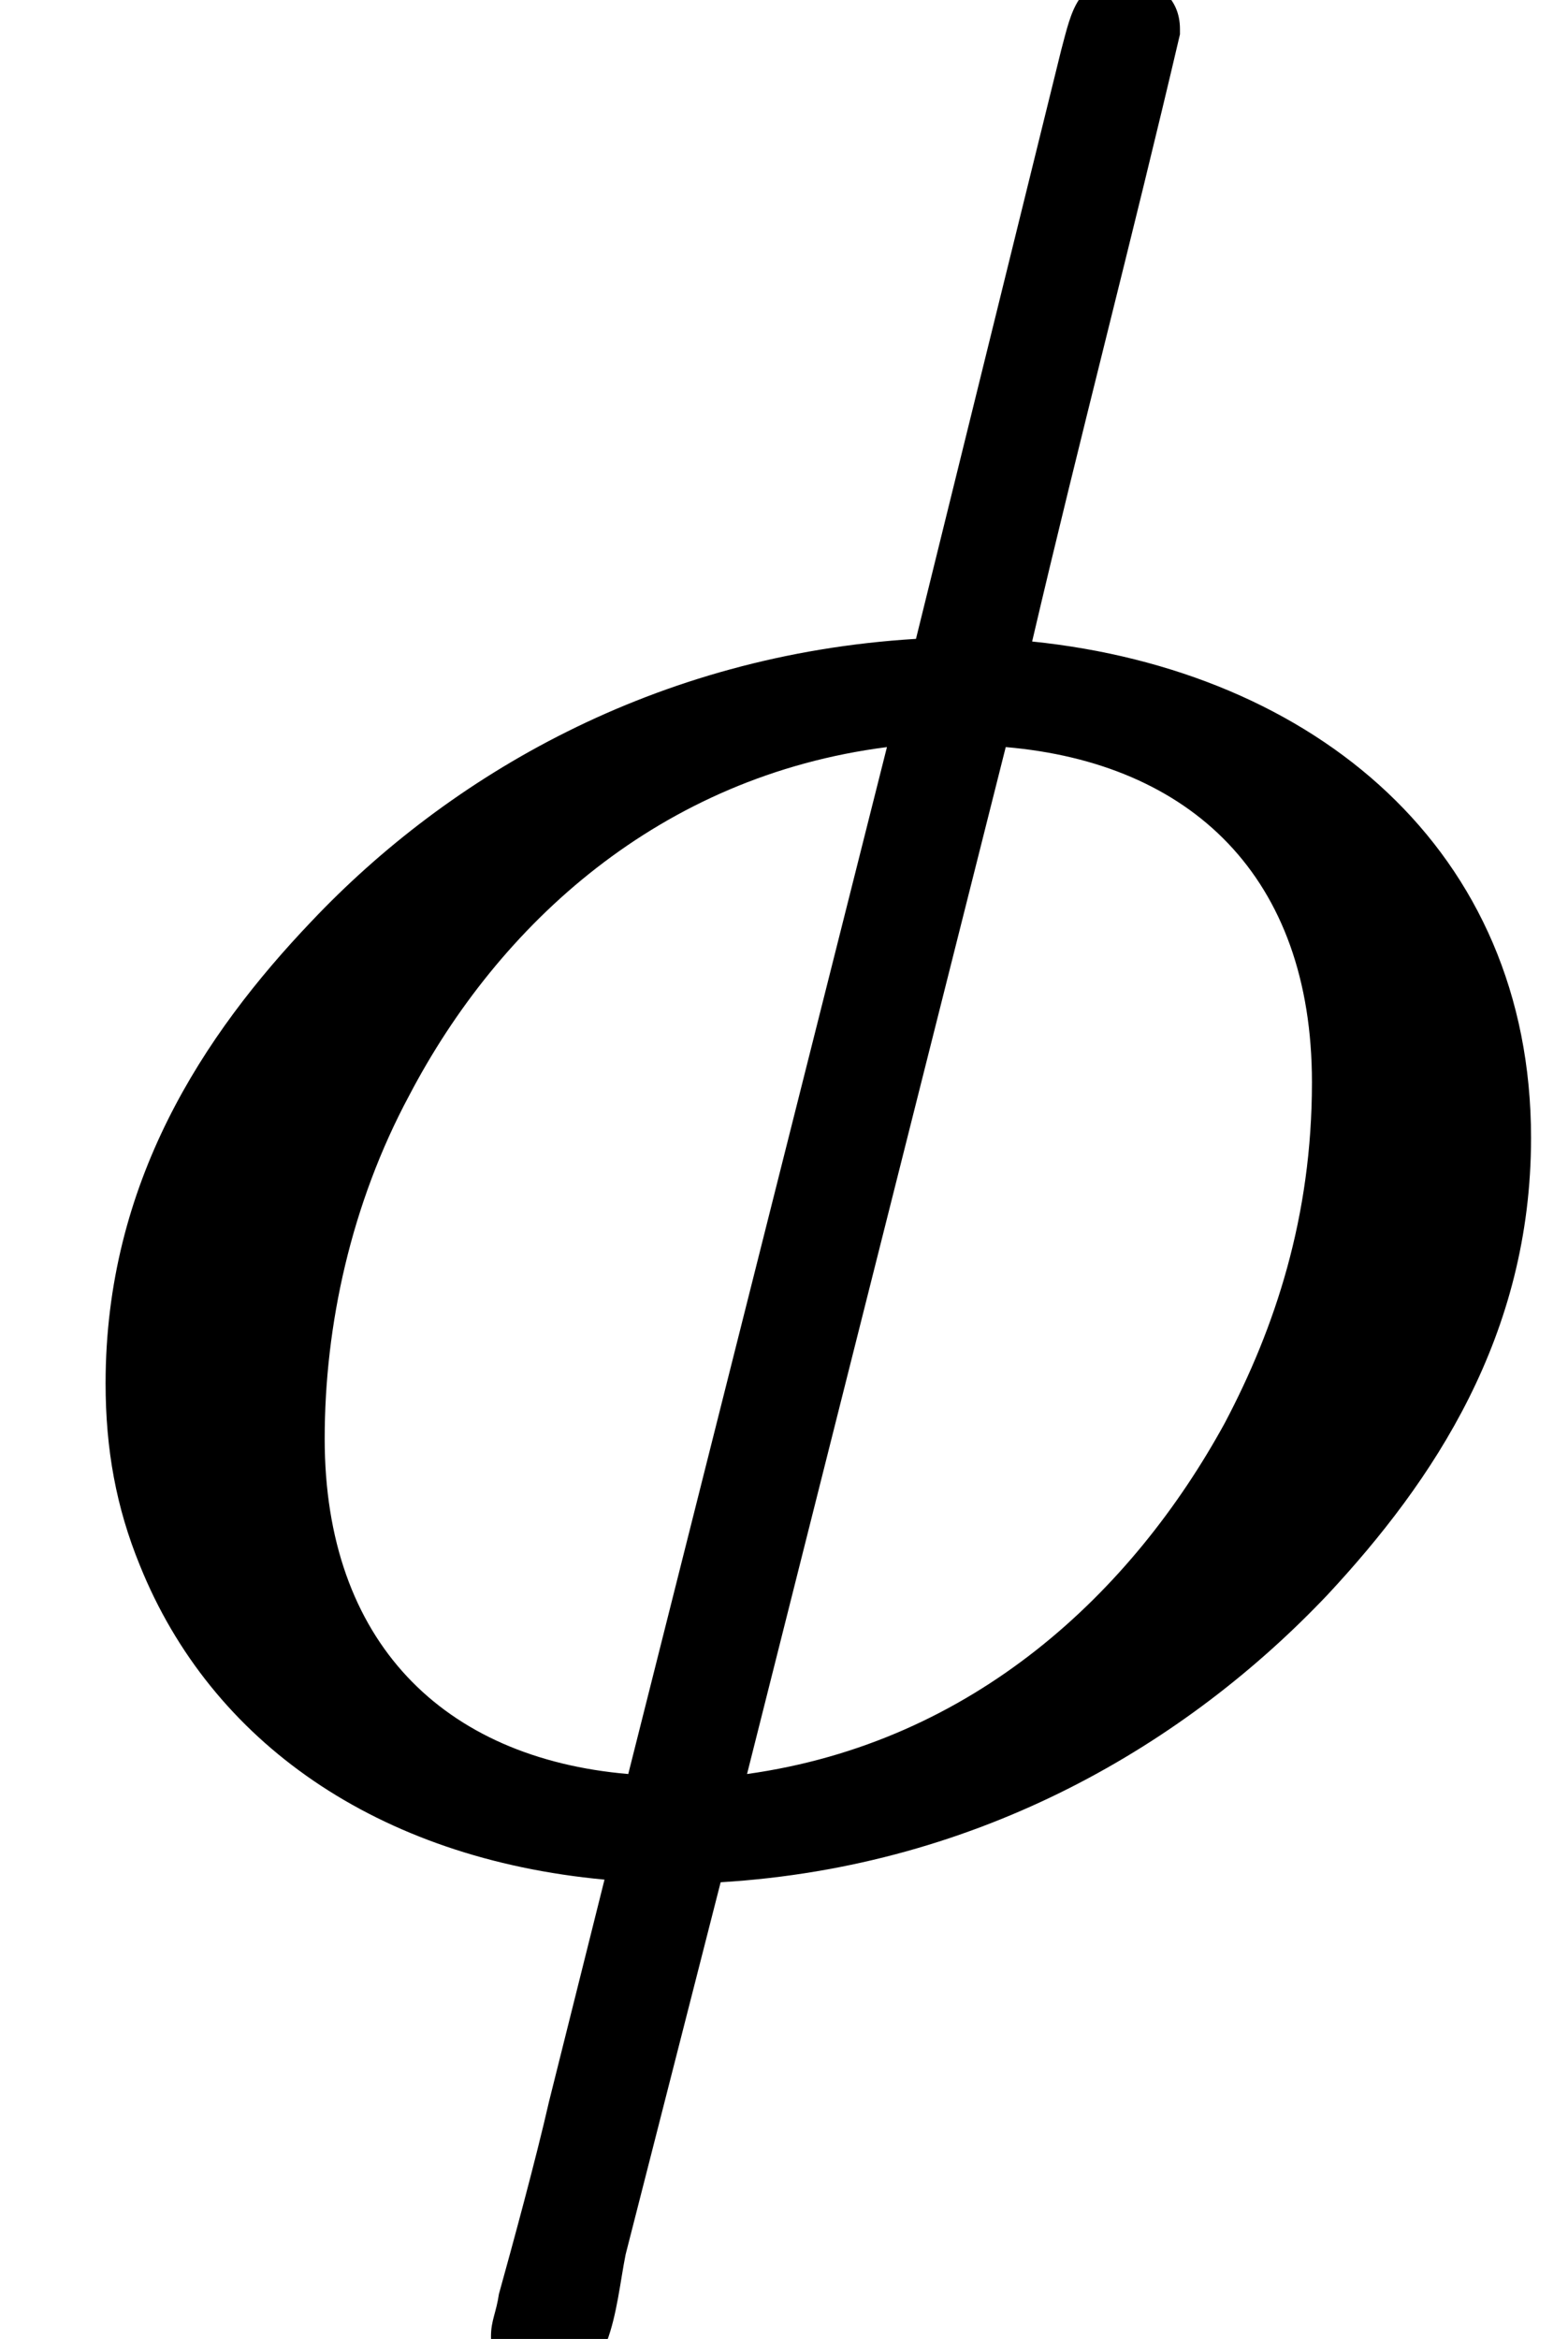 <?xml version='1.0' encoding='UTF-8'?>
<!-- This file was generated by dvisvgm 3.4 -->
<svg version='1.1' xmlns='http://www.w3.org/2000/svg' xmlns:xlink='http://www.w3.org/1999/xlink' width='5.94pt' height='8.86pt' viewBox='0 -6.92 5.94 8.86'>
<defs>
<path id='g35-30' d='M4.97-2.82C4.97-2.31 4.83-1.89 4.64-1.53C4.29-.89 3.69-.32 2.83-.2L3.81-4.09C4.51-4.03 4.97-3.6 4.97-2.82ZM1.23-1.47C1.23-1.9 1.33-2.36 1.55-2.77C1.89-3.42 2.5-3.98 3.36-4.09L2.38-.2C1.68-.26 1.23-.7 1.23-1.47ZM3.91-4.49C4.09-5.26 4.29-6.02 4.47-6.79C4.47-6.8 4.47-6.8 4.47-6.81C4.47-6.93 4.38-7 4.26-7C4.08-7 4.06-6.88 4.02-6.73L3.47-4.5C2.48-4.44 1.7-3.98 1.18-3.43C.77-3 .4-2.44 .4-1.68C.4-1.43 .44-1.21 .53-.99C.8-.32 1.43 .12 2.29 .2L2.08 1.04C2.03 1.26 1.94 1.59 1.89 1.77C1.88 1.84 1.86 1.87 1.86 1.93C1.86 2.06 1.94 2.13 2.07 2.13C2.32 2.13 2.33 1.82 2.37 1.62L2.73 .21C3.72 .15 4.5-.32 5.03-.88C5.43-1.31 5.8-1.86 5.8-2.61C5.8-3.7 4.98-4.38 3.91-4.49Z'/>
</defs>
<g id='page5664'>
<use x='0' y='0' xlink:href='#g35-30'/>
</g>
</svg>